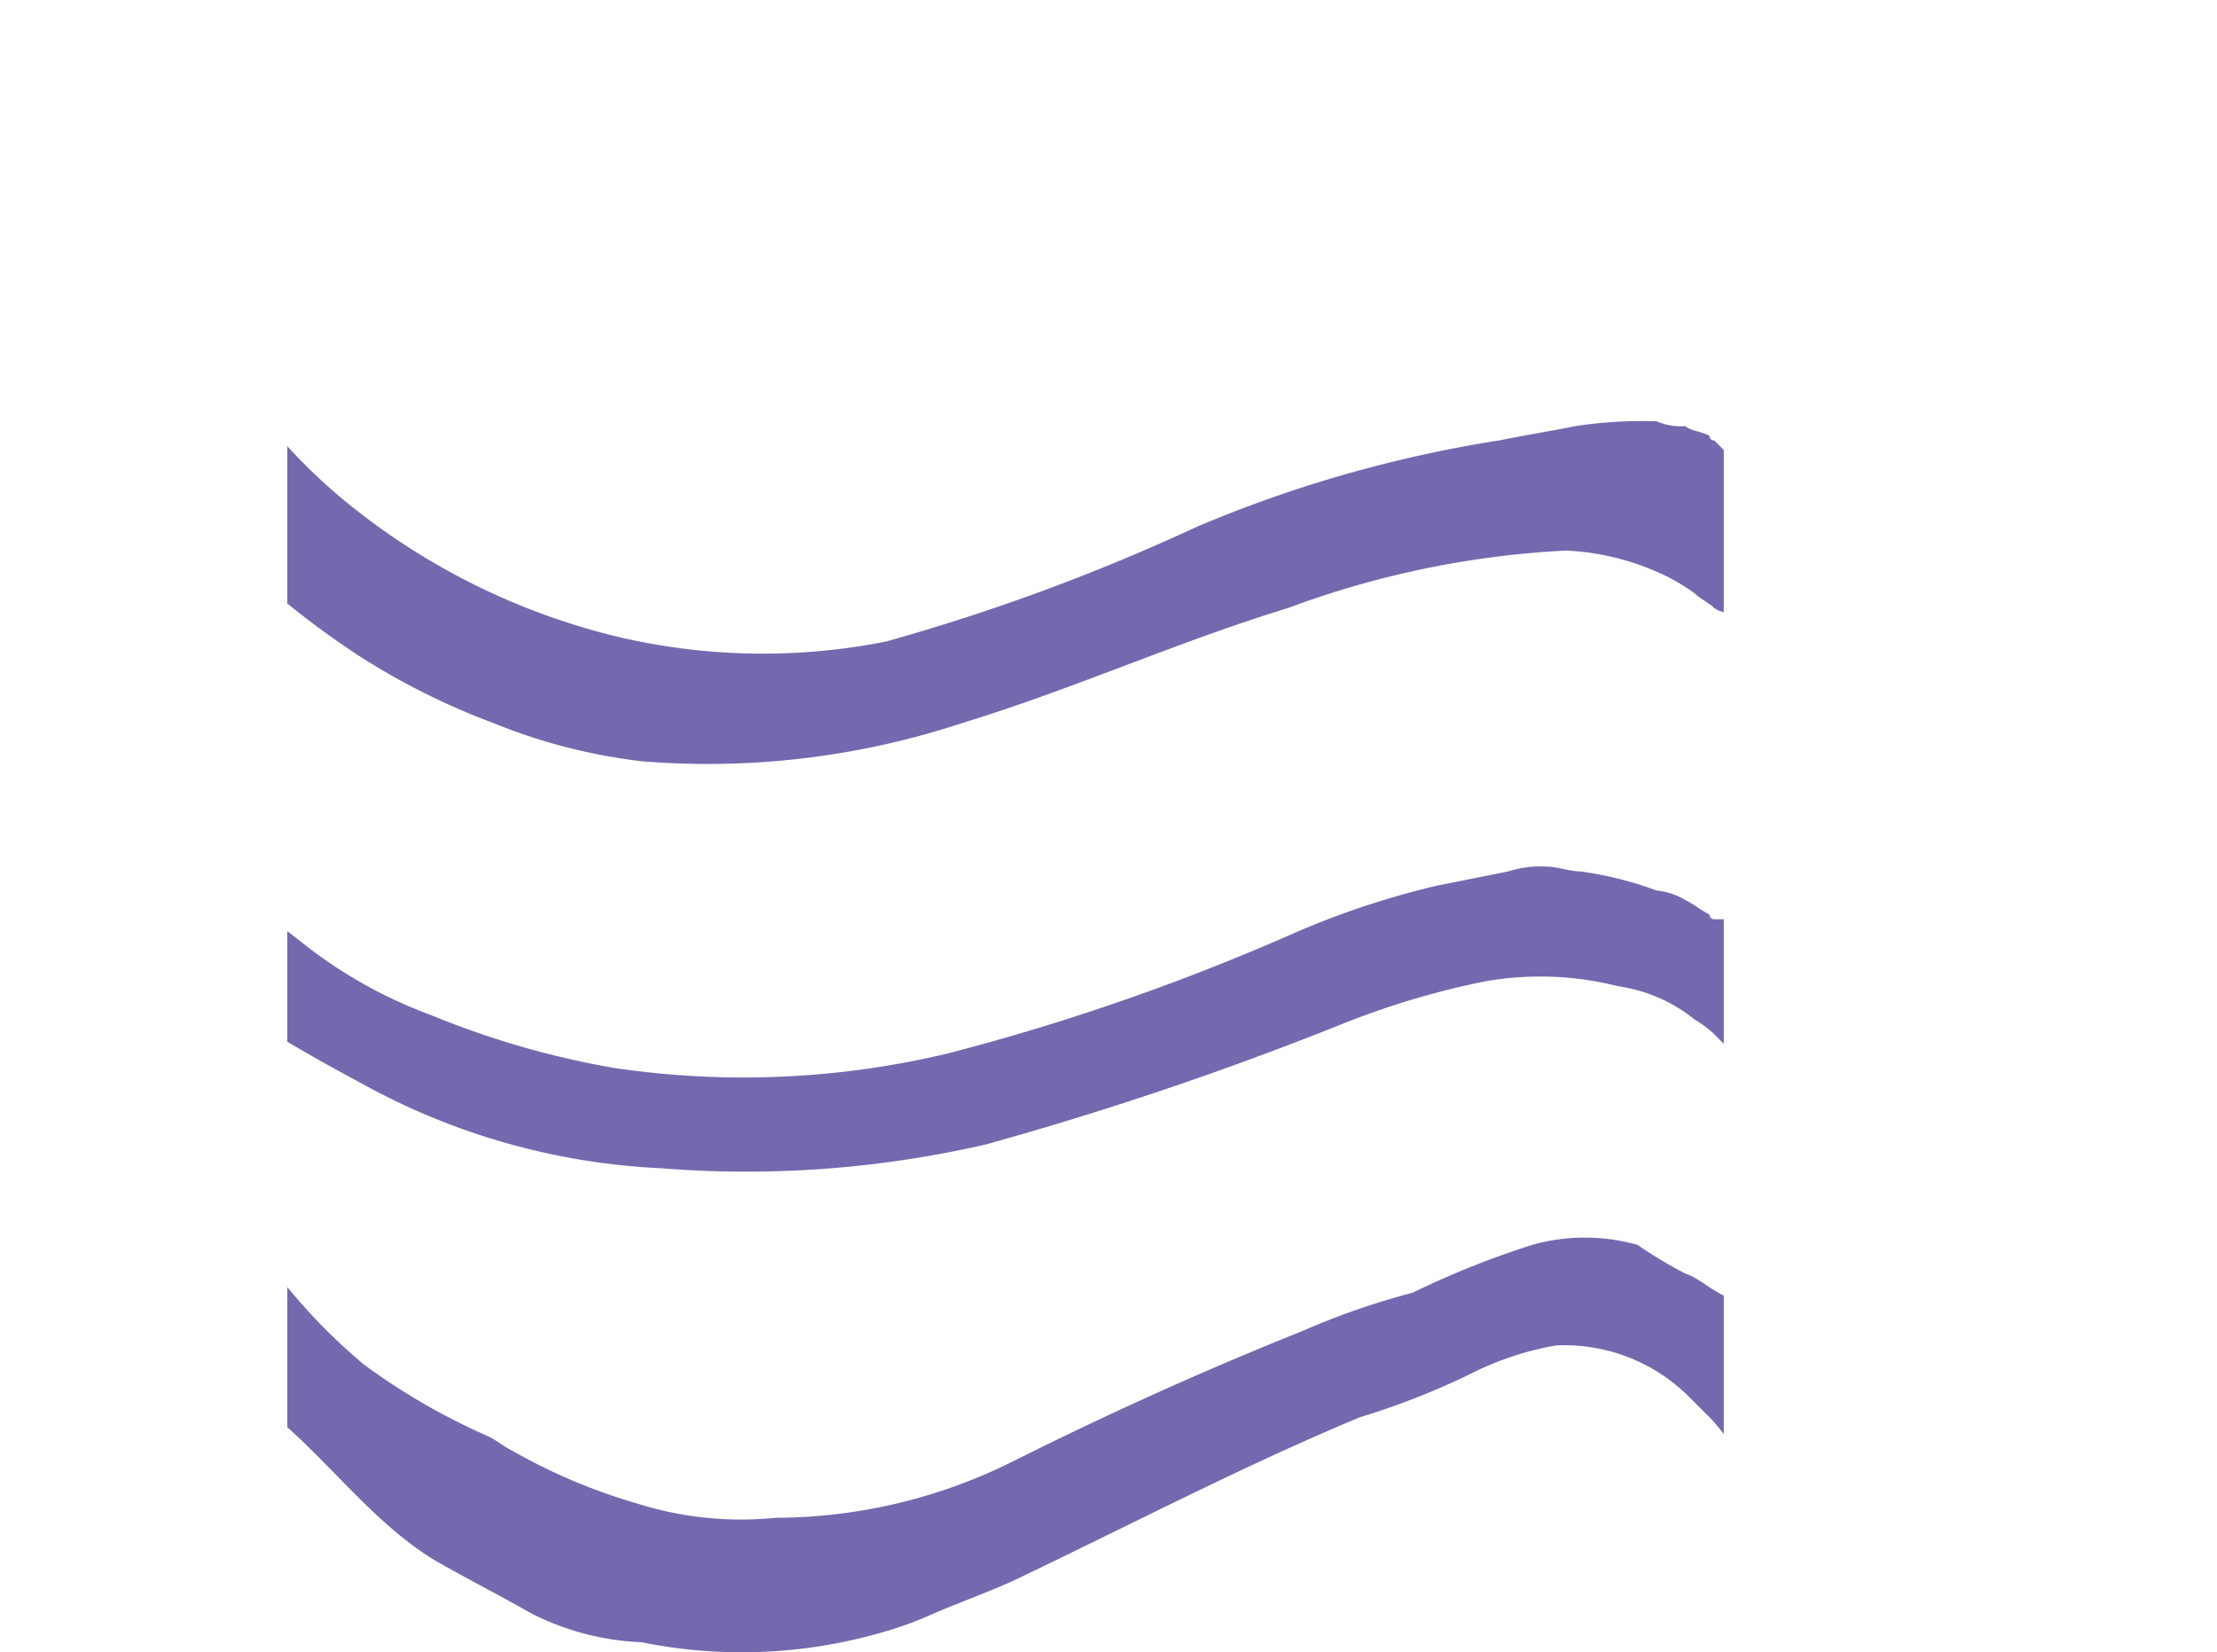 <svg id="Layer_1" data-name="Layer 1" xmlns="http://www.w3.org/2000/svg" xmlns:xlink="http://www.w3.org/1999/xlink" width="49.387" height="36.805" viewBox="0 0 49.387 36.805"><defs><clipPath id="clip-path" transform="translate(6.4 11.683)"><rect y="-4.75" width="32" height="32" fill="none"/></clipPath></defs><title>water-3</title><g clip-path="url(#clip-path)"><path d="M14.4,24.263c.747-.32,1.387-.533,2.027-.853,2.453-1.173,4.907-2.453,7.467-3.52a16.761,16.761,0,0,0,2.453-.96,6.78,6.78,0,0,1,1.92-.64,3.937,3.937,0,0,1,2.987,1.173l.427.427c.213.213.427.533.64.747a.815.815,0,0,1,.213.533c.107.213.213.32.213.533.107.107.107.427.213.533s.213.213.32.213a1.472,1.472,0,0,1,.427.32,11.173,11.173,0,0,0,.853-1.173,43.2,43.2,0,0,0,2.24-3.733l.64-1.28c-.64-.32-1.173-.64-1.813-.96-.213.533-.533.96-.747,1.493a.447.447,0,0,1-.64.32c-.107,0-.32-.107-.427-.107-.107-.107-.107-.107-.32,0-.107,0-.213.107-.32.107a1.314,1.314,0,0,1-1.067-.213c-.32-.107-.64-.427-.96-.533a9.38,9.38,0,0,1-1.067-.64,4.339,4.339,0,0,0-2.347,0,19.852,19.852,0,0,0-2.667,1.067,16.582,16.582,0,0,0-2.453.853q-3.2,1.28-6.4,2.88A11.891,11.891,0,0,1,10.88,22.13a7.675,7.675,0,0,1-3.093-.32,12.743,12.743,0,0,1-2.773-1.173c-.213-.107-.32-.213-.533-.32a14.397,14.397,0,0,1-2.773-1.6A12.906,12.906,0,0,1-.32,16.583c-.427-.427-.747-.96-1.173-1.387-1.067-.427-2.133-.853-3.093-1.28a28.149,28.149,0,0,0,1.6,3.093c.32.533.64.96.96,1.493A4.176,4.176,0,0,0-.96,19.357C.64,20.423,1.707,22.13,3.307,23.09c.747.427,1.387.747,2.133,1.173a5.955,5.955,0,0,0,2.453.64,11.242,11.242,0,0,0,5.333-.213A8.102,8.102,0,0,0,14.4,24.263Z" transform="translate(6.4 11.683)" fill="#7469af"/><path d="M37.013,14.557a17.258,17.258,0,0,1-1.067,1.92A9.666,9.666,0,0,1,37.653,17.65c.533-.96,1.067-2.027,1.6-3.093a40.515,40.515,0,0,0,1.92-5.013,18.554,18.554,0,0,0-1.92-1.173c-.213.747-.427,1.493-.64,2.133-.107.32-.32.427-.64.213-.64-.32-1.173-.747-1.813-1.067a7.956,7.956,0,0,0-1.28-.747c-.213-.107-.32-.213-.533-.107-.213,0-.533.107-.747.107H32.32c-.107,0-.213-.107-.32-.107h-.213A.104.104,0,0,1,31.68,8.69c-.213-.107-.32-.213-.533-.32a1.516,1.516,0,0,0-.64-.213A7.991,7.991,0,0,0,28.8,7.73c-.213,0-.533-.107-.747-.107A2.349,2.349,0,0,0,27.2,7.73l-1.6.32a18.773,18.773,0,0,0-3.2,1.067,50.375,50.375,0,0,1-7.68,2.667,19.591,19.591,0,0,1-7.467.32A19.363,19.363,0,0,1,3.2,10.93,10.352,10.352,0,0,1,.213,9.223a17.521,17.521,0,0,1-3.2-3.093,7.168,7.168,0,0,1-1.387-3.2A6.887,6.887,0,0,0-6.4,2.503a37.876,37.876,0,0,0,.853,5.44,27.501,27.501,0,0,0,1.067,3.52c1.067.427,2.027.96,3.093,1.493A13.665,13.665,0,0,1-2.56,10.823v-.107c-.107-.213-.32-.533-.107-.747s.32.107.533.213A43.201,43.201,0,0,0,1.6,12.423a15.219,15.219,0,0,0,6.72,1.92,23.817,23.817,0,0,0,7.253-.533,76.374,76.374,0,0,0,7.893-2.667,18.243,18.243,0,0,1,3.2-.96,7.062,7.062,0,0,1,2.987.107,3.506,3.506,0,0,1,1.707.747,2.327,2.327,0,0,1,.533.427,21230252518349.254,21230252518349.254,0,0,0,.213.213H32.64a.392.392,0,0,1,.32.107h.64a1.353,1.353,0,0,0,.64-.107h.533a1.353,1.353,0,0,1,.64.107,1.472,1.472,0,0,1,.427.32c.427.32.853.747,1.28,1.067A1.323,1.323,0,0,1,37.013,14.557Z" transform="translate(6.4 11.683)" fill="#7469af"/><path d="M38.507,4.423a4.639,4.639,0,0,1,.747.64A1.24,1.24,0,0,1,39.467,6.13a3.115,3.115,0,0,1-.213.96c.64.427,1.28.747,1.92,1.173.213-.533.32-1.067.533-1.707A51.371,51.371,0,0,0,42.88,1.01c0-.427.107-.853.107-1.173C42.24-.59,41.6-1.017,40.853-1.443A14.456,14.456,0,0,1,40.64.69c0,.32-.107.533-.107.853-.107.64-.32.747-.747.32A10.186,10.186,0,0,0,38.08.583a2.674,2.674,0,0,0-.747-.427,17.013,17.013,0,0,0-2.88-1.28c-.427-.107-.96-.32-1.387-.427a1.815,1.815,0,0,0-.747-.107H32l-.107-.107L31.787-1.87a.104.104,0,0,1-.107-.107c-.213-.107-.427-.107-.533-.213a1.353,1.353,0,0,1-.64-.107,9.76,9.76,0,0,0-1.813.107c-.533.107-1.173.213-1.707.32a28.599,28.599,0,0,0-6.72,1.92,45.557,45.557,0,0,1-6.933,2.56A14.104,14.104,0,0,1,7.36,2.503,15.178,15.178,0,0,1,1.6-.27,12.38,12.38,0,0,1-2.347-5.497,7.406,7.406,0,0,1-2.88-6.883a3.012,3.012,0,0,1-.213-1.92c.107-.533.213-.96.32-1.493-.64-.427-1.173-.96-1.813-1.387a19.459,19.459,0,0,0-.747,2.667A28.785,28.785,0,0,0-6.08-4.643,33.423,33.423,0,0,0-6.293,1.01a13.717,13.717,0,0,1,2.027.427A3.629,3.629,0,0,1-4.373.37C-4.48-.59-4.48-1.443-4.587-2.403c0-.213-.107-.427.107-.533.213,0,.32.213.427.32A16.622,16.622,0,0,0-2.347-.483,19.714,19.714,0,0,0,1.6,2.93,15.628,15.628,0,0,0,4.587,4.423a12.6,12.6,0,0,0,3.307.853A18.059,18.059,0,0,0,15.04,4.423c2.453-.747,4.8-1.813,7.253-2.56A20.642,20.642,0,0,1,28.48.583,5.613,5.613,0,0,1,30.4,1.01a4.324,4.324,0,0,1,.96.533c.107.107.32.213.427.32a.641.641,0,0,0,.427.107.962.962,0,0,0,.533-.107c.213-.107.32-.427.533-.427s.533.32.747.427c.533.32.96.533,1.493.853A27.127,27.127,0,0,1,38.507,4.423Z" transform="translate(6.4 11.683)" fill="#7469af"/></g></svg>